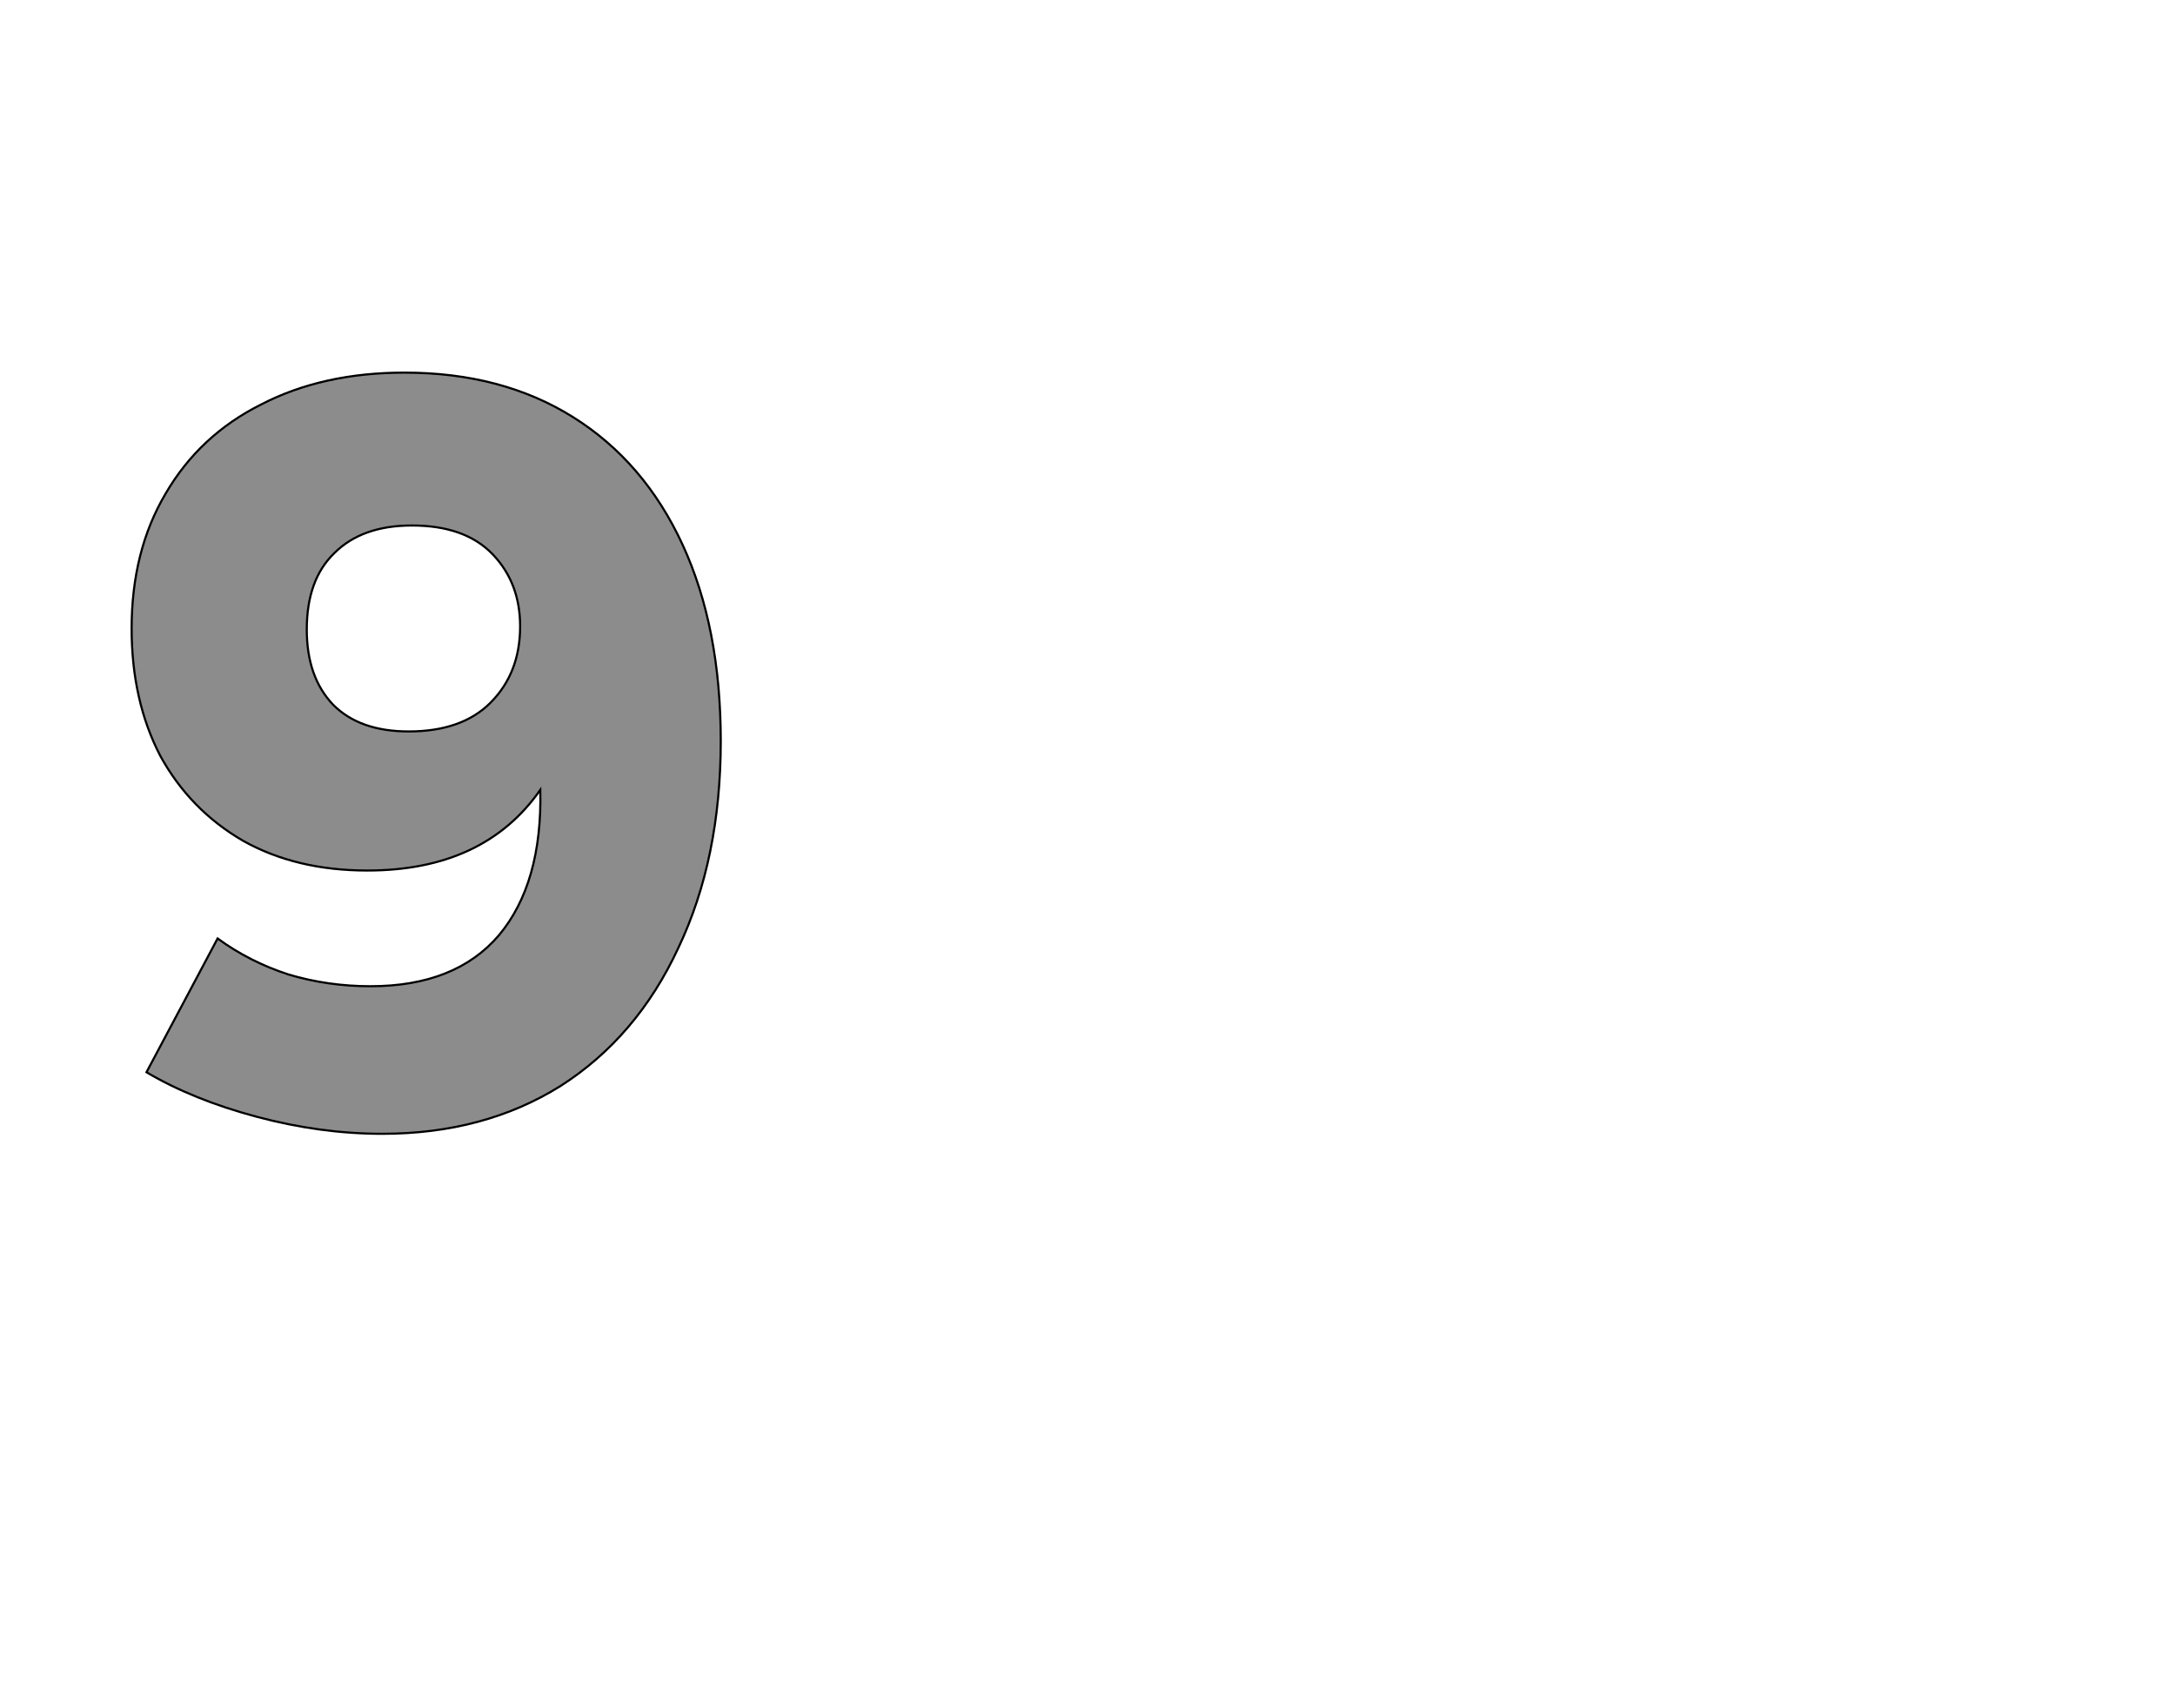 <!--
BEGIN METADATA

BBOX_X_MIN 24
BBOX_Y_MIN -8
BBOX_X_MAX 579
BBOX_Y_MAX 709
WIDTH 555
HEIGHT 717
H_BEARING_X 24
H_BEARING_Y 709
H_ADVANCE 629
V_BEARING_X -290
V_BEARING_Y 251
V_ADVANCE 1219
ORIGIN_X 0
ORIGIN_Y 0

END METADATA
-->

<svg width='2049px' height='1609px' xmlns='http://www.w3.org/2000/svg' version='1.1'>

 <!-- make sure glyph is visible within svg window -->
 <g fill-rule='nonzero'  transform='translate(100 1060)'>

  <!-- draw actual outline using lines and Bezier curves-->
  <path fill='black' stroke='black' fill-opacity='0.45'  stroke-width='2'  d='
 M 135,-154
 M 172,-142
 Q 209,-131 249,-131
 Q 329,-131 370,-179
 Q 411,-228 409,-316
 Q 356,-240 246,-240
 Q 179,-240 129,-268
 Q 79,-297 51,-348
 Q 24,-400 24,-468
 Q 24,-541 56,-595
 Q 88,-650 146,-679
 Q 204,-709 281,-709
 Q 373,-709 440,-667
 Q 507,-625 543,-547
 Q 579,-469 579,-362
 Q 579,-251 539,-167
 Q 500,-83 428,-37
 Q 356,8 260,8
 Q 202,8 142,-8
 Q 82,-24 38,-50
 L 105,-176
 Q 135,-154 172,-142
 Z

 M 241,-565
 M 215,-539
 Q 189,-514 189,-467
 Q 189,-422 214,-396
 Q 239,-371 285,-371
 Q 335,-371 362,-398
 Q 390,-426 390,-470
 Q 390,-511 364,-538
 Q 338,-565 288,-565
 Q 241,-565 215,-539
 Z

  '/>
 </g>
</svg>
